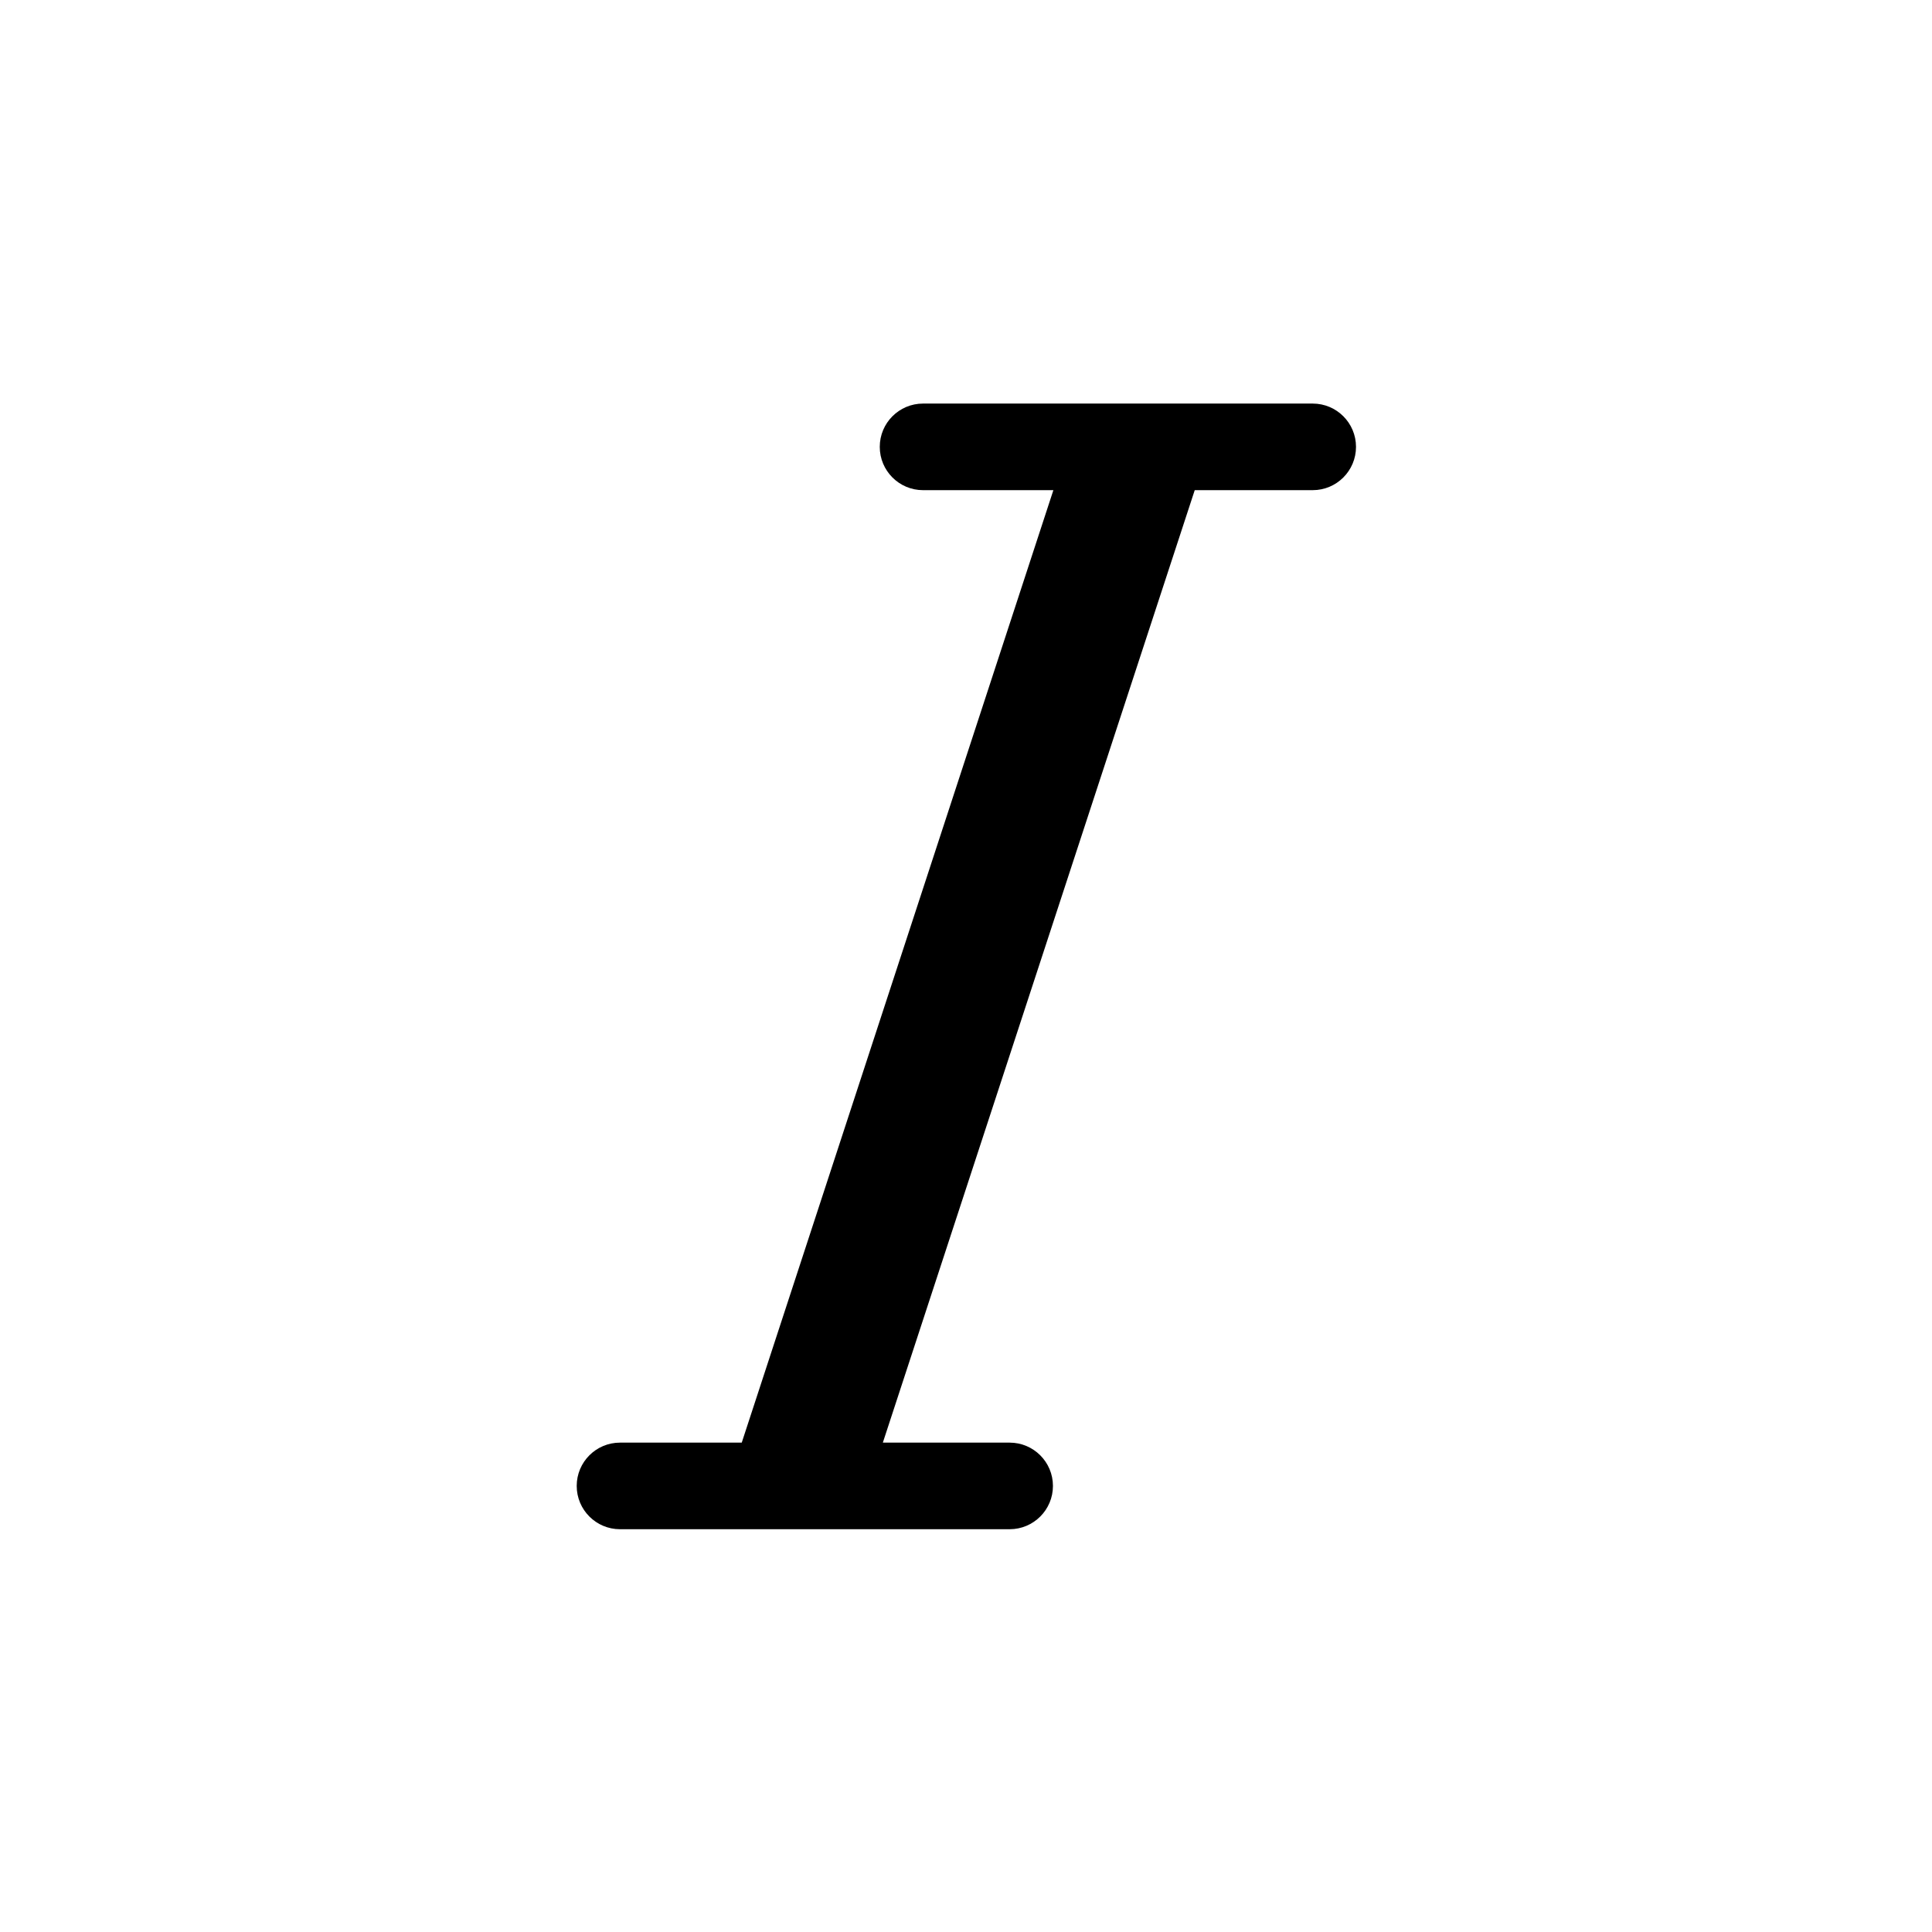 <?xml version="1.0" standalone="no"?><!DOCTYPE svg PUBLIC "-//W3C//DTD SVG 1.1//EN" "http://www.w3.org/Graphics/SVG/1.1/DTD/svg11.dtd"><svg t="1559045391712" class="icon" style="" viewBox="0 0 1024 1024" version="1.1" xmlns="http://www.w3.org/2000/svg" p-id="4537" xmlns:xlink="http://www.w3.org/1999/xlink"  ><defs><style type="text/css"></style></defs><path d="M695.762 213.901H489.24c-12.673 0-22.947 10.274-22.947 22.947s10.274 22.947 22.947 22.947h69.07L393.14 764.624h-64.527c-12.673 0-22.946 10.274-22.946 22.947s10.273 22.947 22.946 22.947h206.521c12.674 0 22.947-10.274 22.947-22.947s-10.273-22.947-22.947-22.947h-67.21l165.308-504.83h62.53c12.673 0 22.947-10.273 22.947-22.946 0-12.673-10.274-22.947-22.947-22.947z" fill="#000000" p-id="4538"></path></svg>